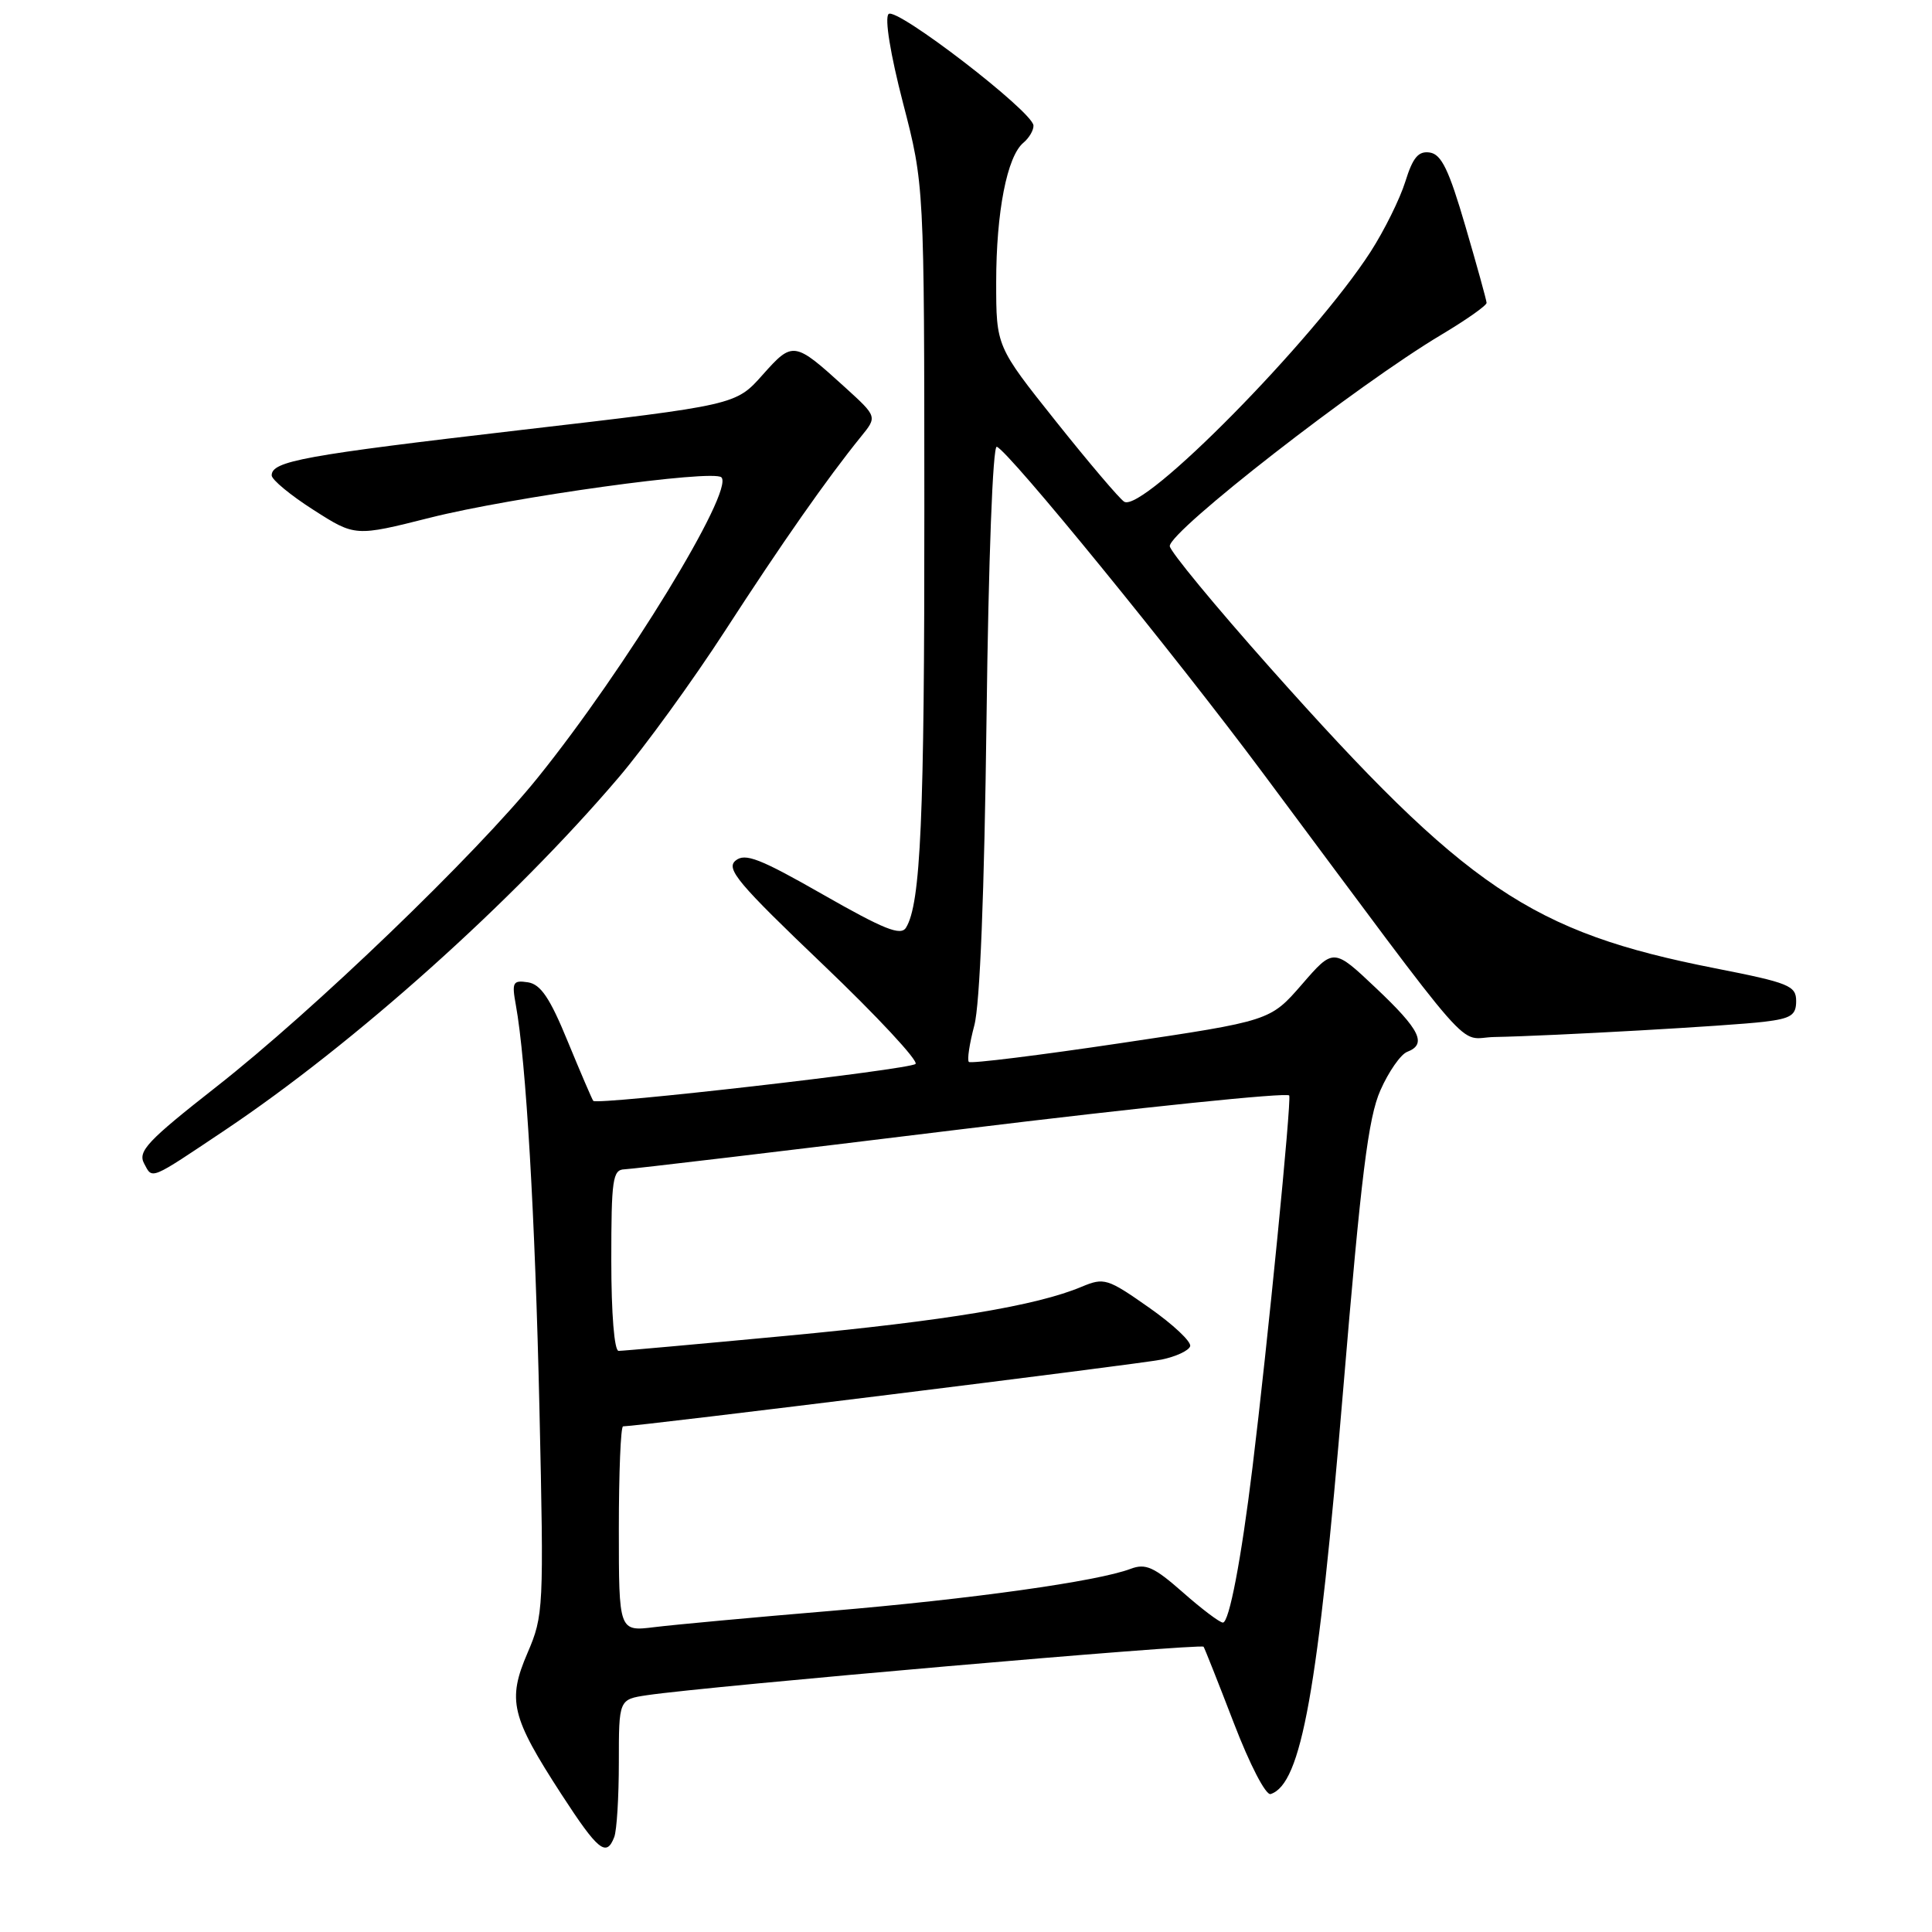 <?xml version="1.0" encoding="UTF-8" standalone="no"?>
<!DOCTYPE svg PUBLIC "-//W3C//DTD SVG 1.1//EN" "http://www.w3.org/Graphics/SVG/1.1/DTD/svg11.dtd" >
<svg xmlns="http://www.w3.org/2000/svg" xmlns:xlink="http://www.w3.org/1999/xlink" version="1.1" viewBox="0 0 256 256">
 <g >
 <path fill="currentColor"
d=" M 81.39 243.42 C 81.73 242.55 82.00 238.09 82.00 233.51 C 82.00 225.18 82.00 225.18 85.75 224.62 C 93.74 223.43 159.11 217.74 159.48 218.20 C 159.61 218.37 161.41 222.91 163.48 228.29 C 165.61 233.84 167.73 237.93 168.37 237.72 C 172.44 236.40 174.64 224.10 177.97 184.23 C 180.36 155.68 181.30 148.11 182.91 144.47 C 184.00 142.00 185.60 139.71 186.45 139.38 C 189.11 138.36 188.19 136.47 182.35 130.95 C 176.70 125.60 176.70 125.60 172.51 130.44 C 168.31 135.27 168.31 135.27 148.57 138.21 C 137.71 139.83 128.62 140.96 128.38 140.71 C 128.13 140.47 128.46 138.29 129.10 135.88 C 129.85 133.09 130.43 118.33 130.72 95.20 C 130.98 74.10 131.55 59.02 132.08 59.20 C 133.62 59.71 155.63 86.70 167.36 102.46 C 196.41 141.47 192.93 137.51 198.00 137.41 C 205.77 137.26 229.31 135.93 233.75 135.39 C 237.33 134.96 238.00 134.52 238.00 132.65 C 238.00 130.61 237.07 130.23 227.25 128.30 C 202.89 123.51 194.33 117.73 168.33 88.52 C 161.00 80.28 155.00 73.01 155.00 72.36 C 155.00 70.34 179.95 50.92 191.04 44.32 C 194.32 42.36 196.99 40.48 196.98 40.13 C 196.97 39.78 195.71 35.23 194.18 30.00 C 191.99 22.50 191.00 20.44 189.45 20.21 C 187.94 19.99 187.21 20.86 186.21 24.07 C 185.50 26.35 183.43 30.53 181.61 33.36 C 174.04 45.09 151.45 68.01 148.96 66.48 C 148.35 66.10 144.28 61.31 139.92 55.84 C 132.00 45.90 132.00 45.90 132.00 37.39 C 132.00 28.09 133.44 20.71 135.61 18.91 C 136.37 18.27 136.97 17.25 136.94 16.63 C 136.84 14.78 118.74 0.86 117.74 1.86 C 117.20 2.40 117.98 7.18 119.65 13.63 C 122.47 24.50 122.47 24.50 122.48 67.50 C 122.50 108.43 122.00 119.76 120.05 122.92 C 119.36 124.04 117.16 123.16 109.08 118.55 C 100.66 113.74 98.72 112.99 97.46 114.04 C 96.16 115.12 97.81 117.08 109.03 127.79 C 116.23 134.66 121.75 140.60 121.31 140.98 C 120.43 141.74 79.09 146.47 78.61 145.87 C 78.45 145.67 76.93 142.12 75.23 138.00 C 72.87 132.23 71.64 130.42 69.95 130.16 C 67.96 129.86 67.80 130.15 68.35 133.16 C 69.71 140.64 70.90 161.01 71.48 186.71 C 72.07 213.20 72.03 214.06 69.90 219.02 C 67.20 225.29 67.73 227.48 74.39 237.75 C 79.25 245.23 80.35 246.13 81.39 243.42 Z  M 29.78 149.77 C 46.96 138.27 67.94 119.49 81.94 103.06 C 85.43 98.97 91.79 90.20 96.09 83.56 C 103.62 71.93 109.59 63.41 114.09 57.85 C 116.24 55.21 116.24 55.21 112.00 51.35 C 105.23 45.20 105.06 45.17 101.05 49.67 C 97.50 53.67 97.50 53.67 69.00 56.98 C 40.25 60.33 36.00 61.10 36.00 62.99 C 36.00 63.56 38.49 65.62 41.53 67.56 C 47.06 71.10 47.06 71.10 56.98 68.60 C 67.85 65.86 94.50 62.17 95.59 63.25 C 97.33 64.99 82.86 88.65 71.25 103.05 C 63.02 113.26 41.56 133.90 28.65 144.02 C 19.51 151.19 18.23 152.56 19.10 154.18 C 20.22 156.29 19.77 156.47 29.78 149.77 Z  M 82.00 202.59 C 82.00 195.12 82.25 189.00 82.56 189.00 C 84.46 189.00 151.12 180.74 153.92 180.15 C 155.81 179.76 157.51 178.97 157.70 178.39 C 157.90 177.80 155.45 175.50 152.25 173.26 C 146.74 169.39 146.30 169.26 143.33 170.50 C 137.34 173.02 125.36 175.01 104.22 177.00 C 92.52 178.10 82.51 179.00 81.97 179.00 C 81.40 179.00 81.00 174.11 81.00 167.00 C 81.00 156.26 81.18 154.99 82.75 154.94 C 83.71 154.91 103.85 152.52 127.50 149.62 C 151.15 146.73 170.65 144.72 170.83 145.16 C 171.14 145.93 167.96 178.13 165.96 194.45 C 164.47 206.66 162.87 215.00 162.04 215.00 C 161.62 215.00 159.23 213.20 156.73 210.99 C 152.90 207.62 151.80 207.13 149.81 207.88 C 145.45 209.54 128.65 211.89 110.00 213.46 C 99.83 214.31 89.36 215.28 86.75 215.60 C 82.00 216.19 82.00 216.19 82.00 202.59 Z "/>
</g>
</svg>